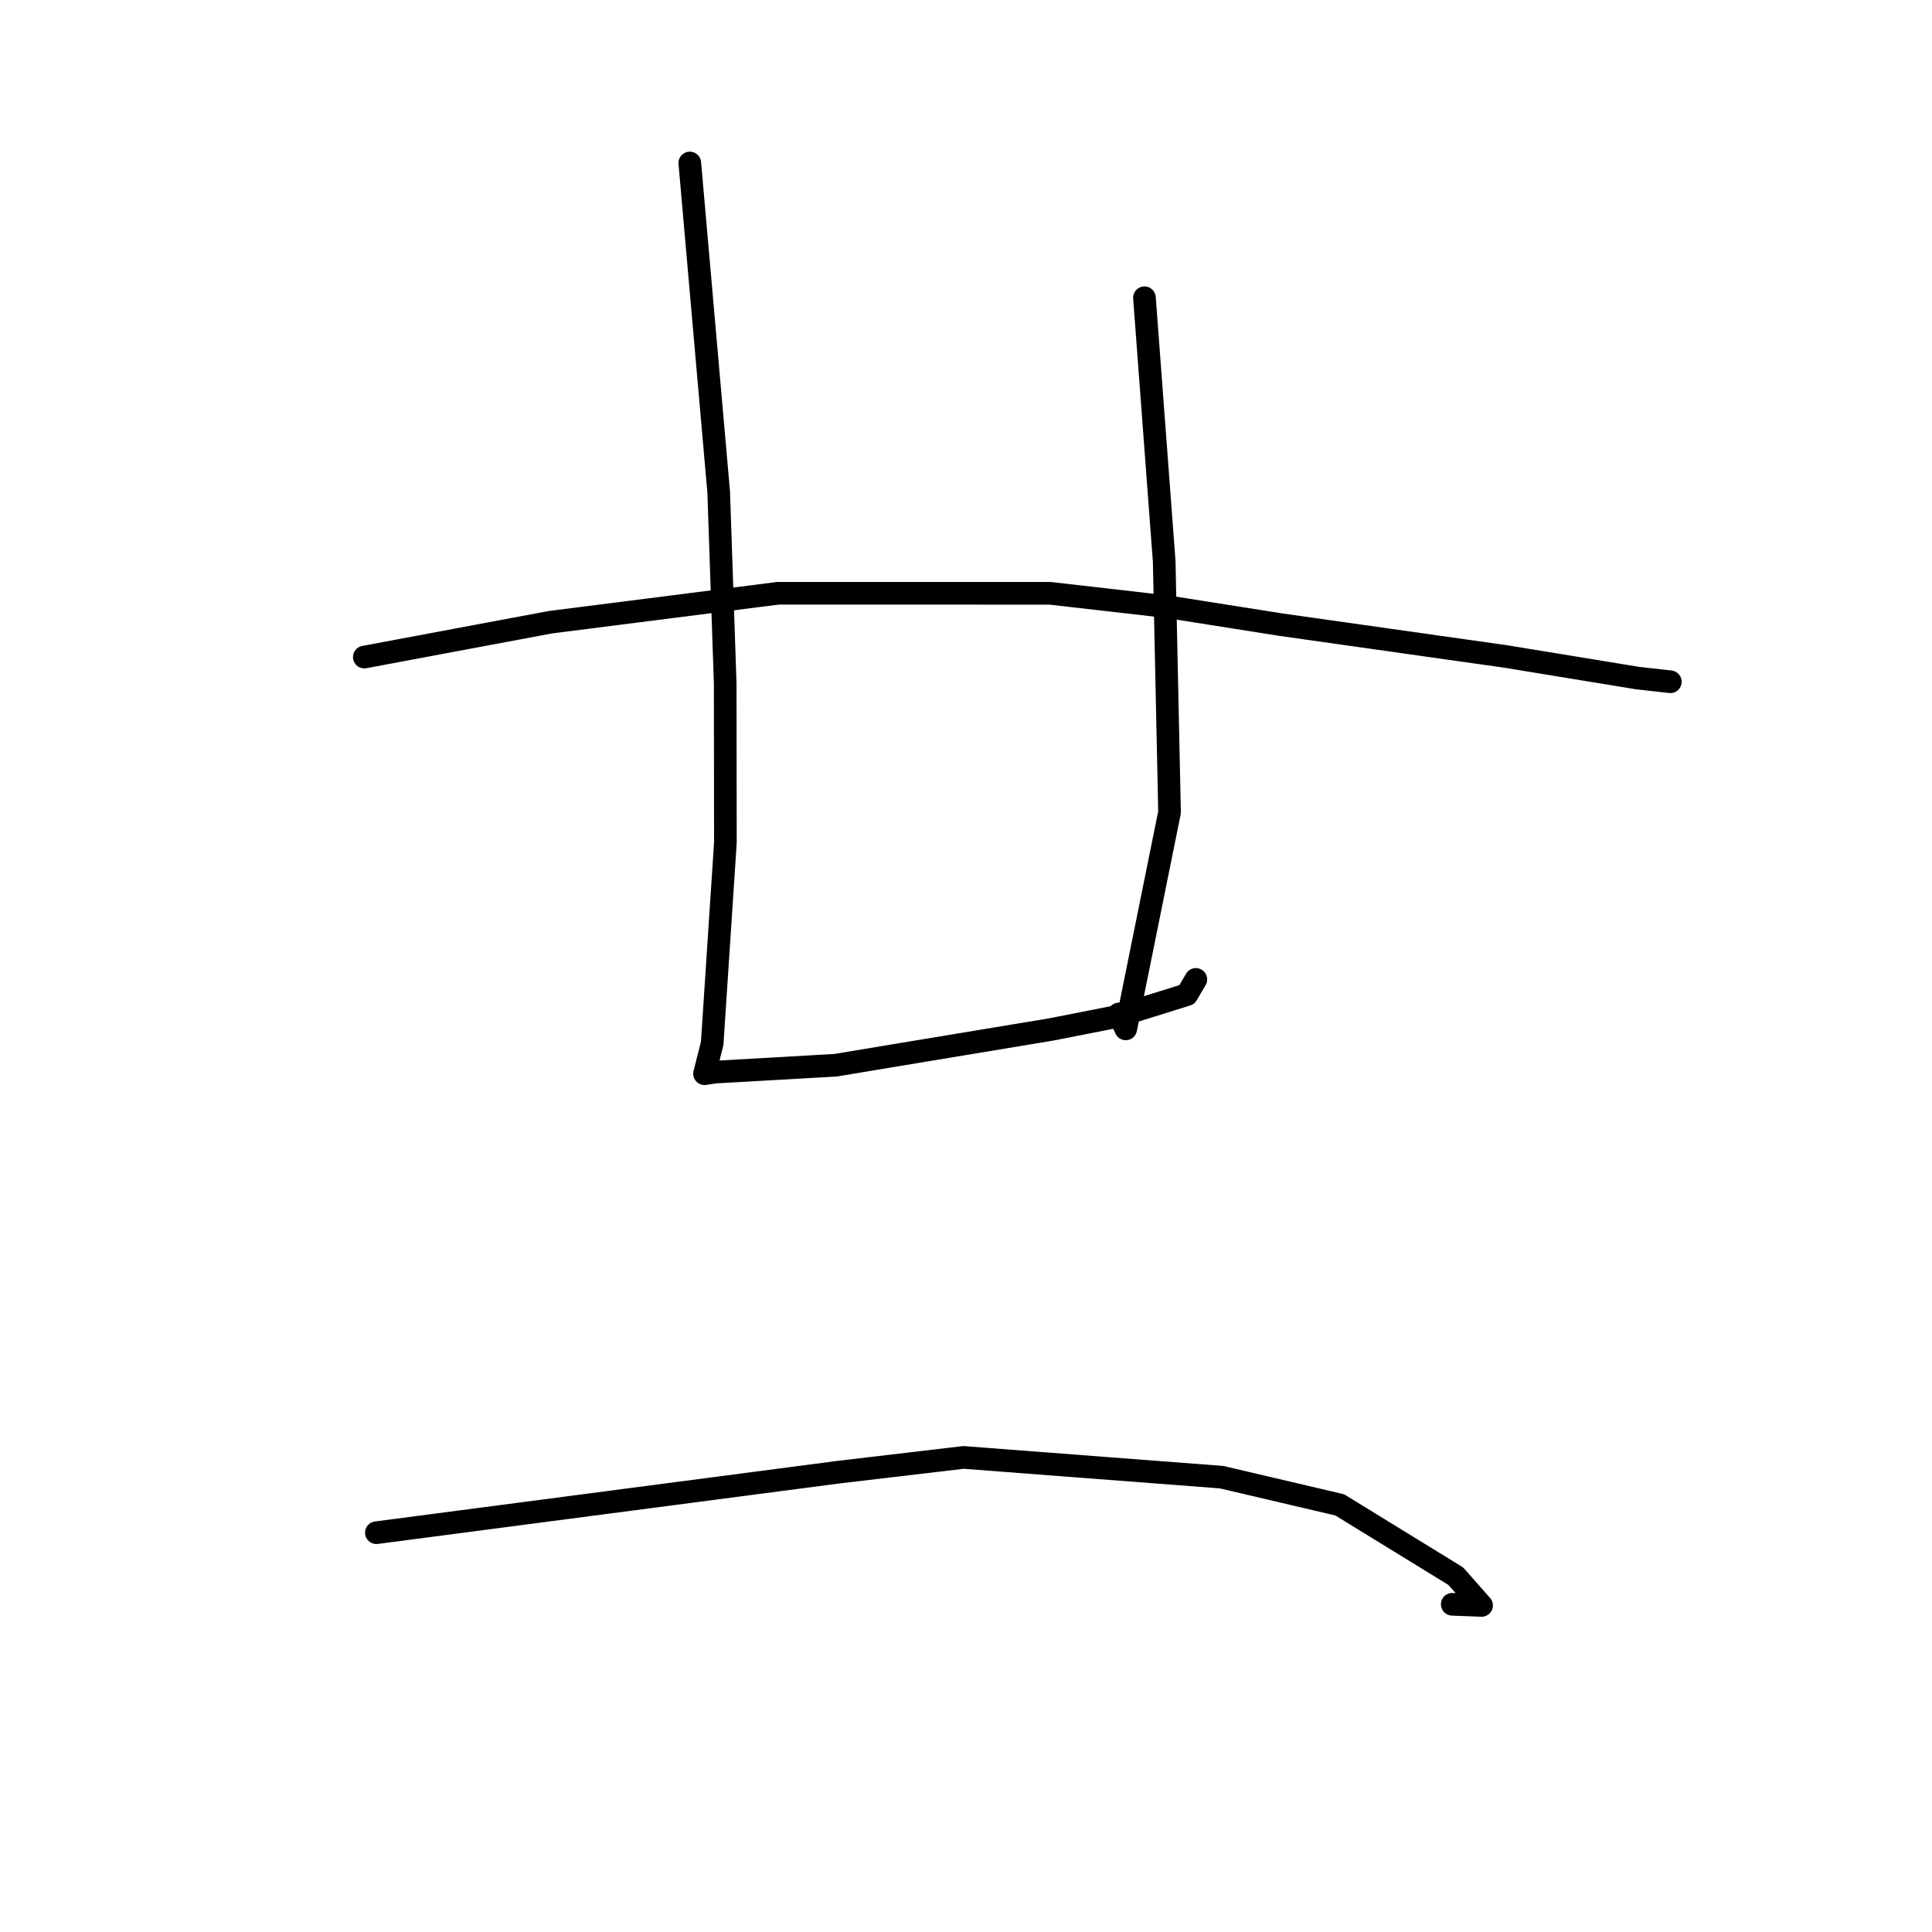 <?xml version="1.0" standalone="no"?>
    <svg width="256" height="256" xmlns="http://www.w3.org/2000/svg" version="1.1">
    <polyline stroke="black" stroke-width="3" stroke-linecap="round" fill="transparent" stroke-linejoin="round" points="48.274 87.066 60.604 84.756 72.935 82.446 103.082 78.612 139.141 78.615 154.711 80.399 169.741 82.773 199.497 86.984 216.985 89.848 220.894 90.289 221.324 90.337 221.327 90.337 221.328 90.338 221.328 90.338 " />
        <polyline stroke="black" stroke-width="3" stroke-linecap="round" fill="transparent" stroke-linejoin="round" points="91.402 21.597 93.316 43.399 95.231 65.201 96.093 90.571 96.118 111.661 94.366 138.27 93.455 141.873 93.355 142.269 93.354 142.273 94.766 142.058 110.724 141.149 119.462 139.695 139.273 136.411 147.933 134.706 157.268 131.797 158.354 129.949 158.455 129.776 " />
        <polyline stroke="black" stroke-width="3" stroke-linecap="round" fill="transparent" stroke-linejoin="round" points="151.645 39.453 152.953 56.914 154.261 74.374 154.971 107.632 149.168 136.331 148.263 134.353 " />
        <polyline stroke="black" stroke-width="3" stroke-linecap="round" fill="transparent" stroke-linejoin="round" points="49.872 203.091 80.509 199.077 111.146 195.064 127.667 193.116 161.866 195.732 177.523 199.405 192.893 208.85 196.317 212.727 192.429 212.578 " />
        </svg>
